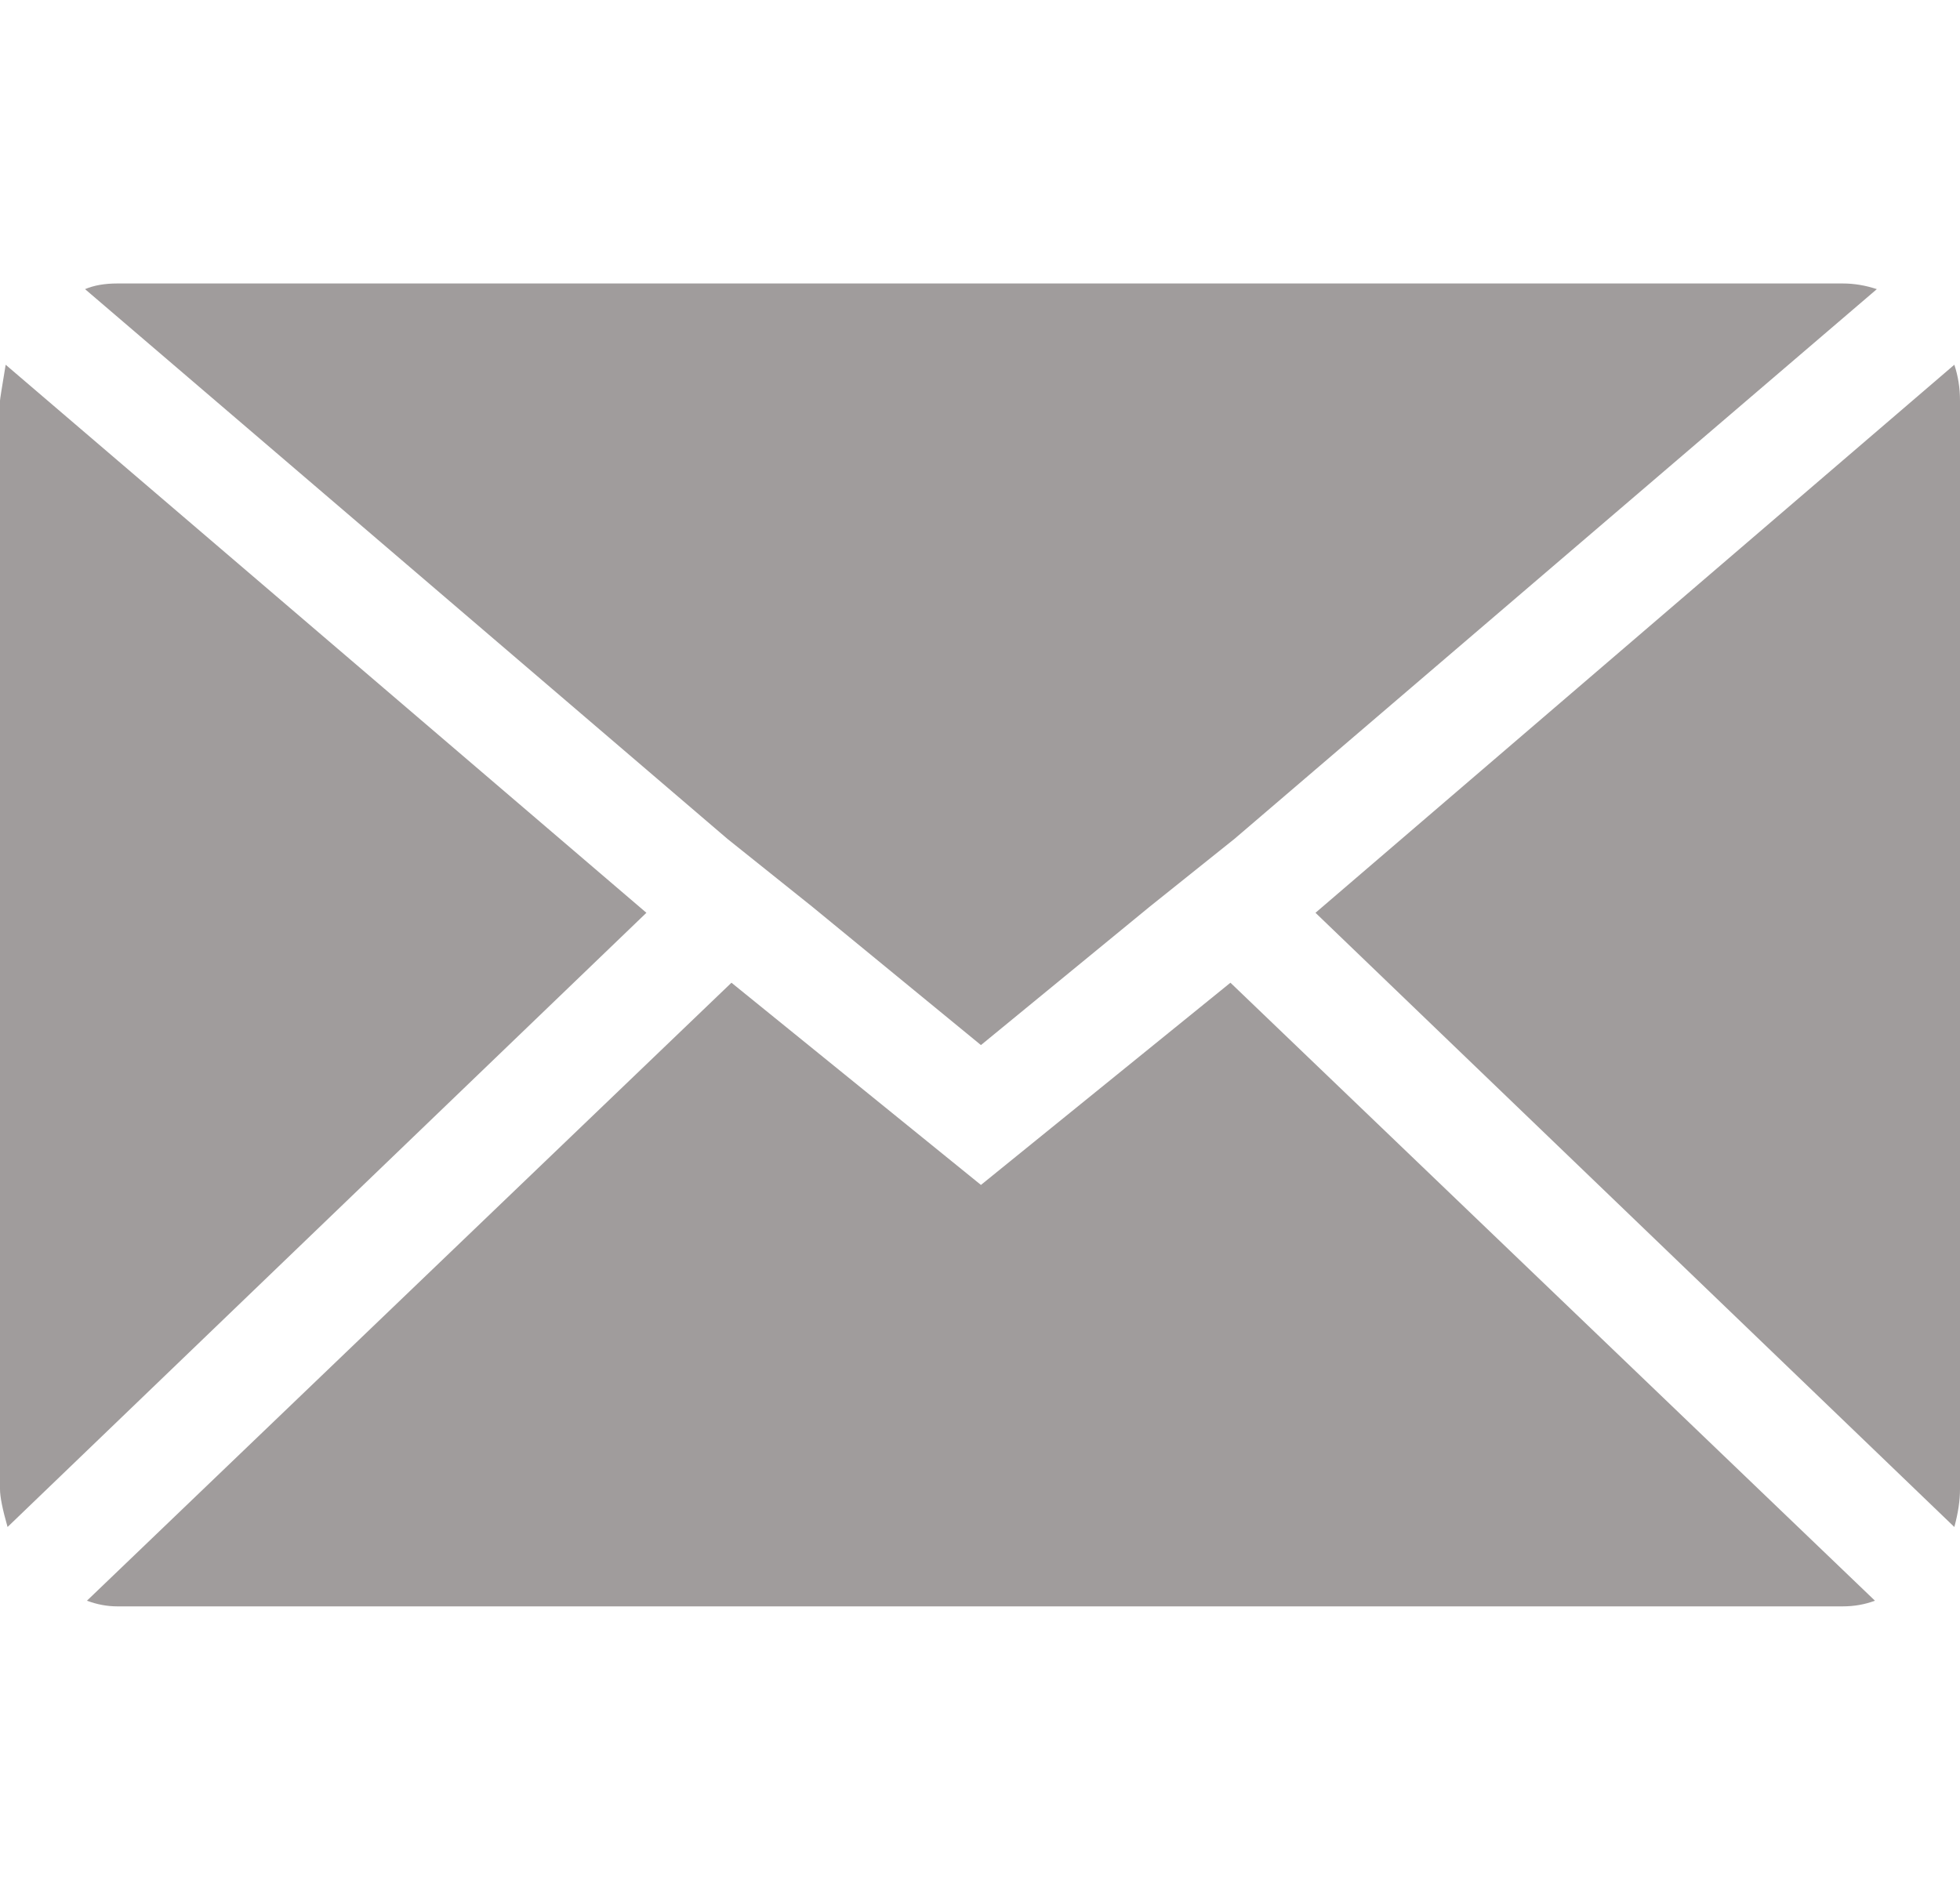 <?xml version="1.0" encoding="utf-8"?>
<!-- Generator: Adobe Illustrator 16.0.0, SVG Export Plug-In . SVG Version: 6.00 Build 0)  -->
<!DOCTYPE svg PUBLIC "-//W3C//DTD SVG 1.1//EN" "http://www.w3.org/Graphics/SVG/1.1/DTD/svg11.dtd">
<svg version="1.1" id="Layer_1" xmlns="http://www.w3.org/2000/svg" xmlns:xlink="http://www.w3.org/1999/xlink" x="0px" y="0px"
	 width="1037px" height="1000px" viewBox="0 0 1037 1000" enable-background="new 0 0 1037 1000" xml:space="preserve">
<path fill="#A09C9C" d="M0,788V212c0-0.667,1-7,3-19l339,290L4,808C1.333,798.667,0,792,0,788z M45,153c4.667-2,10.333-3,17-3h913
	c6,0,12,1,18,3L653,444l-45,36l-89,73l-89-73l-45-36L45,153z M46,847l341-327l132,107l132-107l341,327c-5.333,2-11,3-17,3H62
	C56.667,850,51.333,849,46,847z M696,483l338-290c2,6,3,12.333,3,19v576c0,6-1,12.667-3,20L696,483z"/>
</svg>
